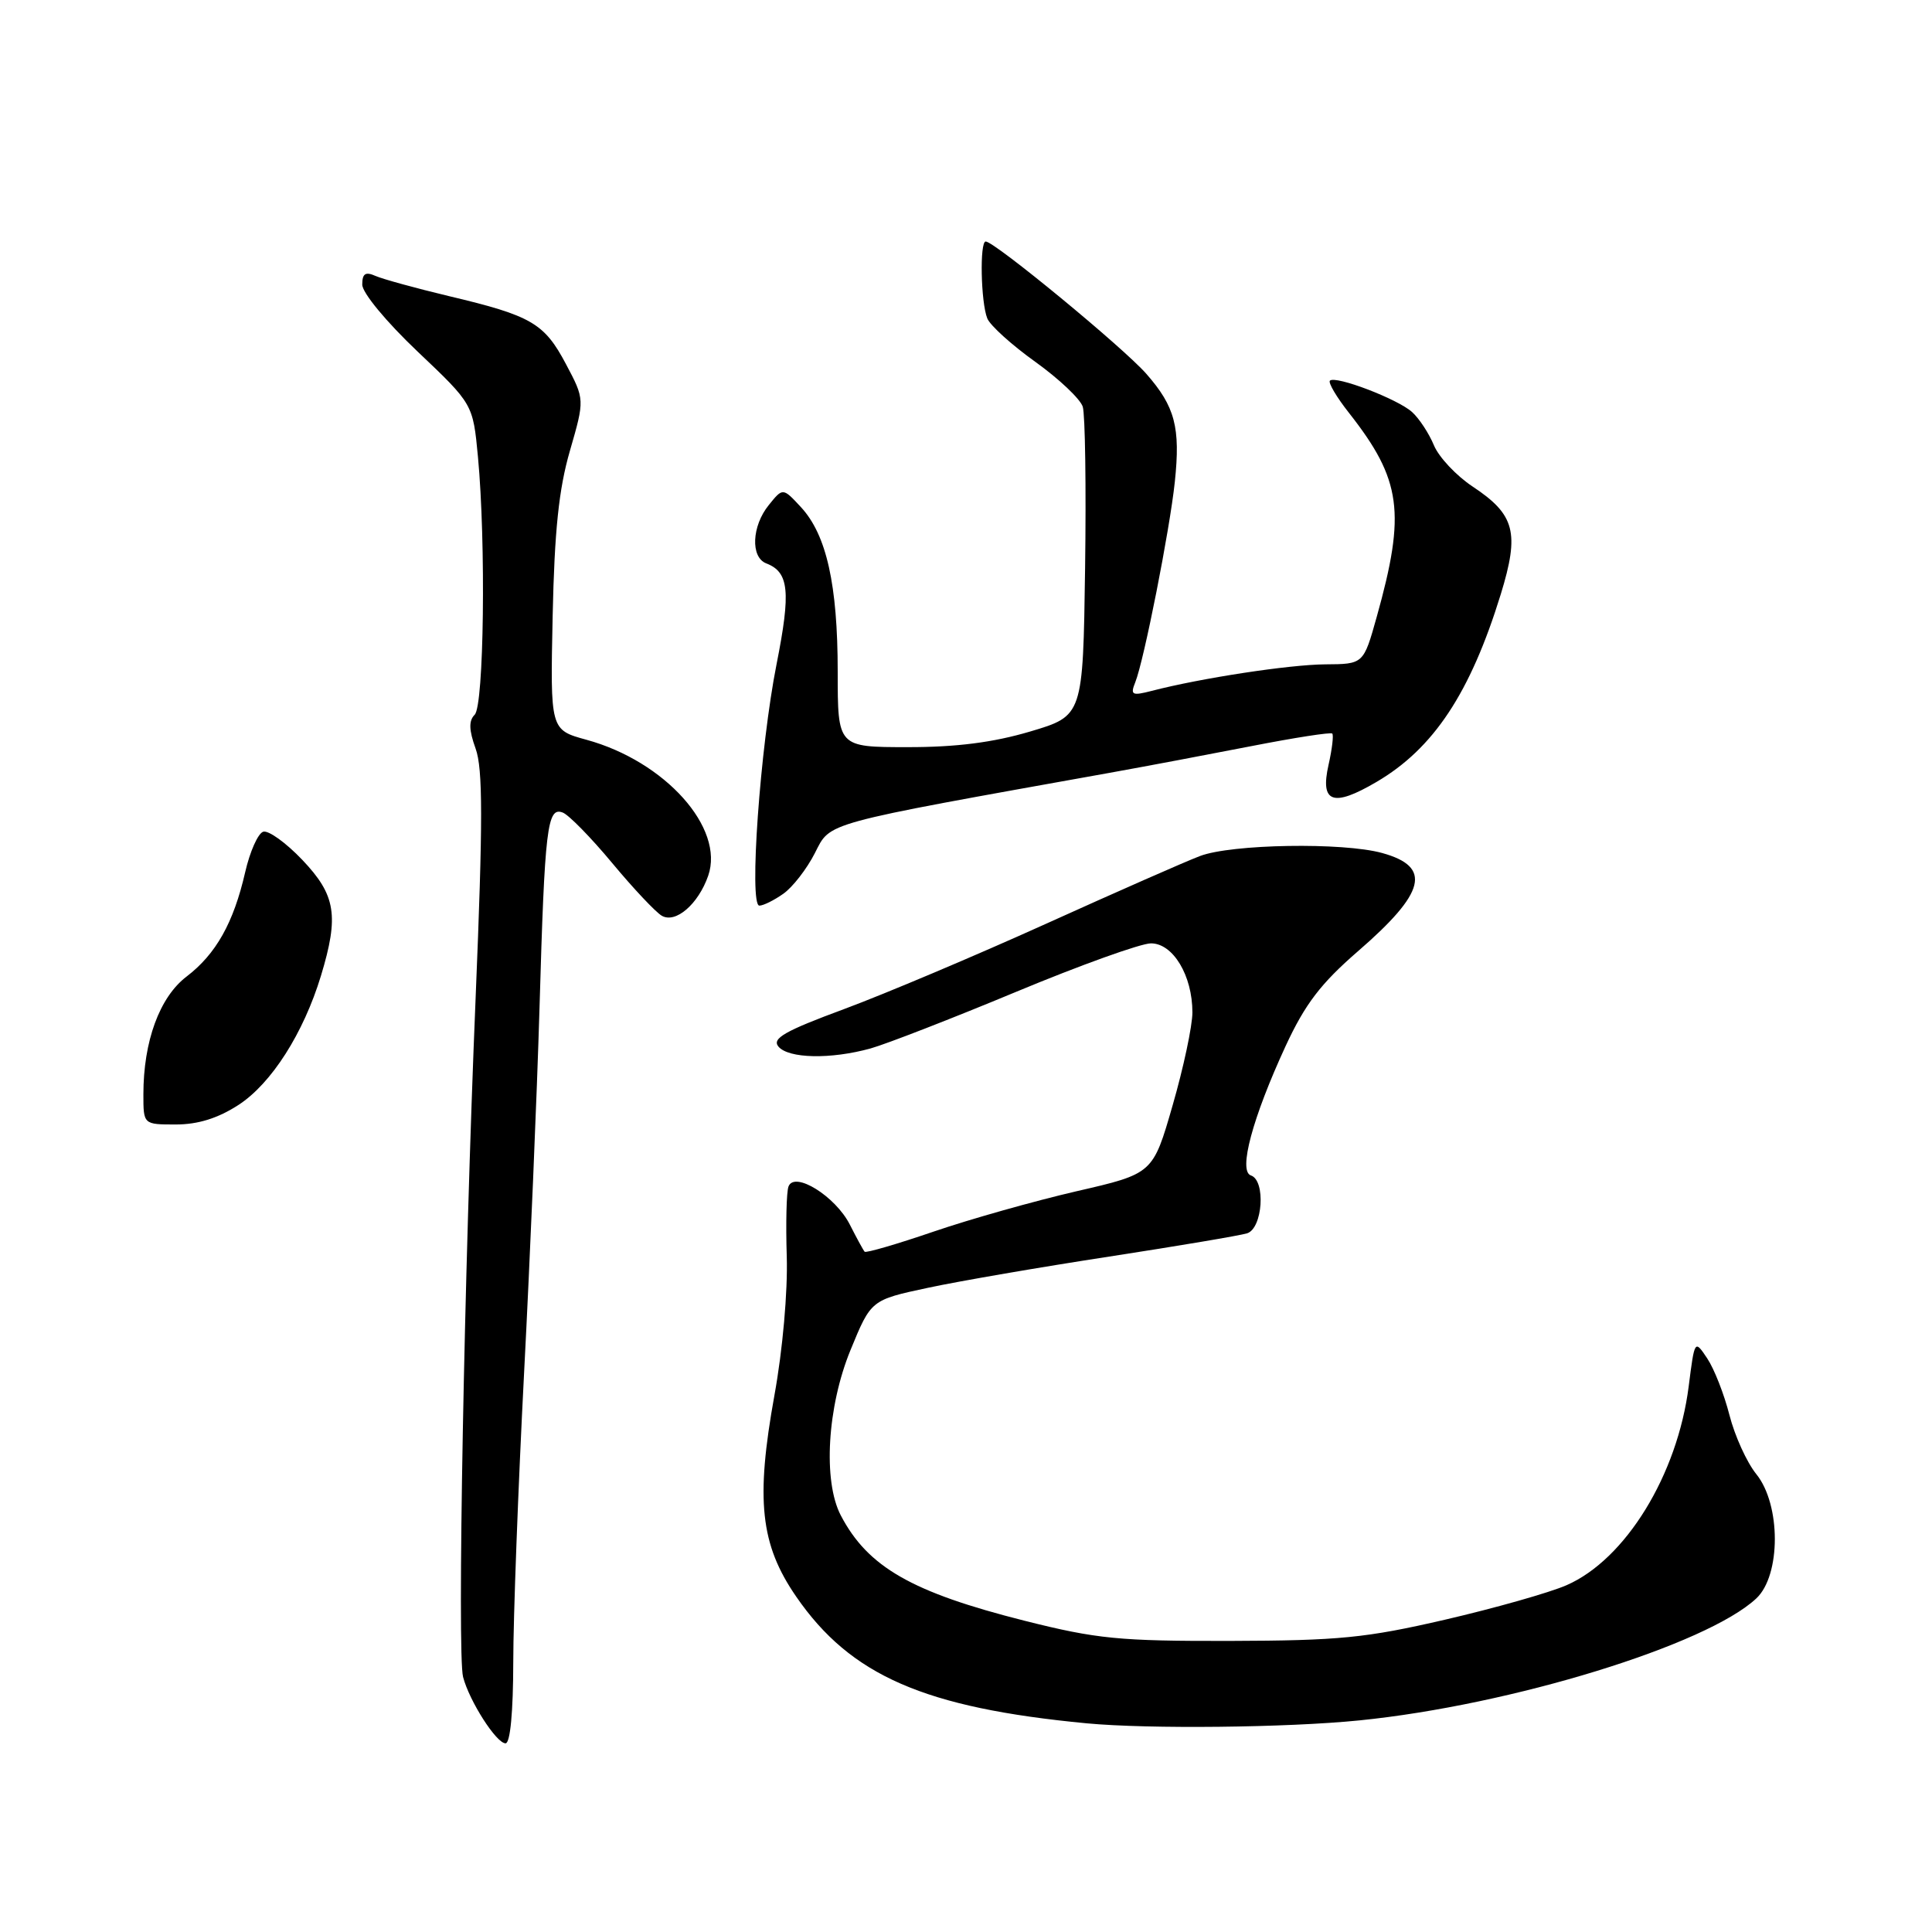 <?xml version="1.0" encoding="UTF-8" standalone="no"?>
<!DOCTYPE svg PUBLIC "-//W3C//DTD SVG 1.1//EN" "http://www.w3.org/Graphics/SVG/1.1/DTD/svg11.dtd" >
<svg xmlns="http://www.w3.org/2000/svg" xmlns:xlink="http://www.w3.org/1999/xlink" version="1.1" viewBox="0 0 256 256">
 <g >
 <path fill="currentColor"
d=" M 68.01 220.25 C 68.01 214.34 68.66 197.12 69.44 182.00 C 70.23 166.88 71.15 145.05 71.49 133.50 C 72.18 109.58 72.51 106.87 74.57 107.67 C 75.36 107.97 78.31 110.98 81.12 114.36 C 83.93 117.74 86.89 120.88 87.69 121.34 C 89.52 122.40 92.52 119.82 93.84 116.04 C 96.04 109.71 88.13 100.87 77.70 98.02 C 72.91 96.71 72.91 96.71 73.23 81.61 C 73.47 70.32 74.05 64.78 75.52 59.72 C 77.48 52.93 77.48 52.93 74.99 48.24 C 72.12 42.82 70.42 41.83 59.50 39.24 C 55.10 38.19 50.71 36.98 49.75 36.56 C 48.42 35.97 48.00 36.25 48.00 37.71 C 48.00 38.80 51.18 42.64 55.33 46.58 C 62.67 53.54 62.67 53.54 63.33 60.52 C 64.40 71.90 64.13 93.47 62.90 94.70 C 62.10 95.50 62.13 96.72 63.02 99.19 C 63.99 101.87 63.99 108.78 63.03 132.04 C 61.50 168.77 60.57 219.17 61.36 222.21 C 62.20 225.42 65.77 231.00 66.99 231.00 C 67.61 231.00 68.00 226.85 68.01 220.25 Z  M 180.14 227.96 C 200.28 225.93 226.14 217.97 232.73 211.79 C 235.99 208.72 235.99 199.37 232.72 195.33 C 231.46 193.77 229.86 190.25 229.16 187.50 C 228.46 184.75 227.14 181.38 226.22 180.00 C 224.55 177.50 224.55 177.50 223.76 183.70 C 222.27 195.44 215.39 206.64 207.57 210.05 C 205.33 211.03 198.10 213.08 191.50 214.61 C 181.01 217.04 177.42 217.39 163.00 217.43 C 148.28 217.46 145.34 217.17 135.73 214.75 C 120.80 210.98 114.99 207.64 111.41 200.80 C 109.03 196.25 109.61 186.41 112.70 178.88 C 115.42 172.25 115.42 172.25 122.96 170.64 C 127.11 169.75 137.93 167.89 147.00 166.50 C 156.07 165.10 164.29 163.72 165.25 163.42 C 167.32 162.76 167.74 156.41 165.75 155.75 C 164.06 155.19 165.96 148.12 170.35 138.61 C 172.93 133.04 175.01 130.32 179.92 126.06 C 188.93 118.26 189.77 114.86 183.15 113.03 C 177.98 111.59 163.16 111.84 159.00 113.43 C 157.07 114.16 147.88 118.21 138.57 122.42 C 129.26 126.63 117.23 131.71 111.84 133.71 C 104.00 136.61 102.26 137.60 103.14 138.67 C 104.47 140.27 110.07 140.39 115.37 138.92 C 117.49 138.32 126.17 134.95 134.65 131.42 C 143.13 127.89 151.17 125.00 152.51 125.00 C 155.44 125.00 158.00 129.27 158.00 134.15 C 158.00 135.94 156.82 141.48 155.38 146.46 C 152.77 155.52 152.77 155.52 142.63 157.85 C 137.06 159.14 128.54 161.54 123.69 163.20 C 118.84 164.86 114.74 166.05 114.57 165.86 C 114.39 165.66 113.51 164.05 112.61 162.27 C 110.70 158.51 105.27 155.13 104.48 157.22 C 104.21 157.92 104.11 162.10 104.25 166.50 C 104.39 171.13 103.71 178.86 102.62 184.86 C 100.11 198.73 100.74 204.66 105.50 211.56 C 112.71 222.03 122.50 226.30 144.00 228.35 C 152.16 229.12 170.53 228.93 180.14 227.96 Z  M 31.60 146.41 C 35.96 143.58 40.21 136.92 42.53 129.29 C 44.94 121.34 44.50 118.61 40.06 113.94 C 37.89 111.66 35.55 109.98 34.87 110.21 C 34.18 110.44 33.11 112.85 32.49 115.56 C 30.95 122.28 28.62 126.42 24.72 129.40 C 21.14 132.13 19.00 137.98 19.00 145.01 C 19.00 149.00 19.00 149.00 23.30 149.00 C 26.23 149.00 28.87 148.18 31.60 146.41 Z  M 103.79 118.43 C 105.02 117.57 106.90 115.15 107.97 113.05 C 110.10 108.89 108.63 109.29 147.00 102.41 C 151.68 101.57 160.15 99.97 165.84 98.86 C 171.52 97.75 176.33 97.00 176.53 97.20 C 176.73 97.39 176.51 99.26 176.04 101.34 C 174.90 106.38 176.62 107.00 182.38 103.62 C 189.95 99.19 194.82 91.84 198.86 78.74 C 201.37 70.57 200.75 68.19 195.13 64.47 C 192.96 63.03 190.65 60.57 190.00 59.00 C 189.35 57.43 188.05 55.45 187.11 54.60 C 185.20 52.87 176.95 49.72 176.22 50.44 C 175.97 50.70 177.10 52.62 178.74 54.70 C 185.71 63.57 186.30 67.90 182.42 81.75 C 180.67 88.00 180.67 88.00 175.59 88.03 C 170.81 88.07 159.14 89.85 152.59 91.55 C 149.99 92.22 149.75 92.09 150.43 90.40 C 151.59 87.50 155.00 70.21 155.67 63.85 C 156.43 56.63 155.70 53.87 151.90 49.54 C 148.85 46.06 131.78 32.00 130.61 32.00 C 129.80 32.00 129.96 40.05 130.82 42.19 C 131.19 43.12 134.06 45.71 137.19 47.95 C 140.31 50.19 143.14 52.86 143.47 53.89 C 143.79 54.92 143.93 64.56 143.78 75.31 C 143.50 94.85 143.50 94.85 136.50 96.93 C 131.61 98.38 126.71 99.01 120.25 99.00 C 111.00 99.00 111.00 99.00 111.00 89.01 C 111.00 77.48 109.52 70.86 106.13 67.20 C 103.73 64.61 103.73 64.61 101.87 66.92 C 99.61 69.70 99.43 73.84 101.53 74.65 C 104.55 75.81 104.81 78.37 102.90 88.00 C 100.72 98.98 99.22 120.00 100.62 120.00 C 101.14 120.00 102.56 119.30 103.79 118.43 Z "/>
</g>
</svg>